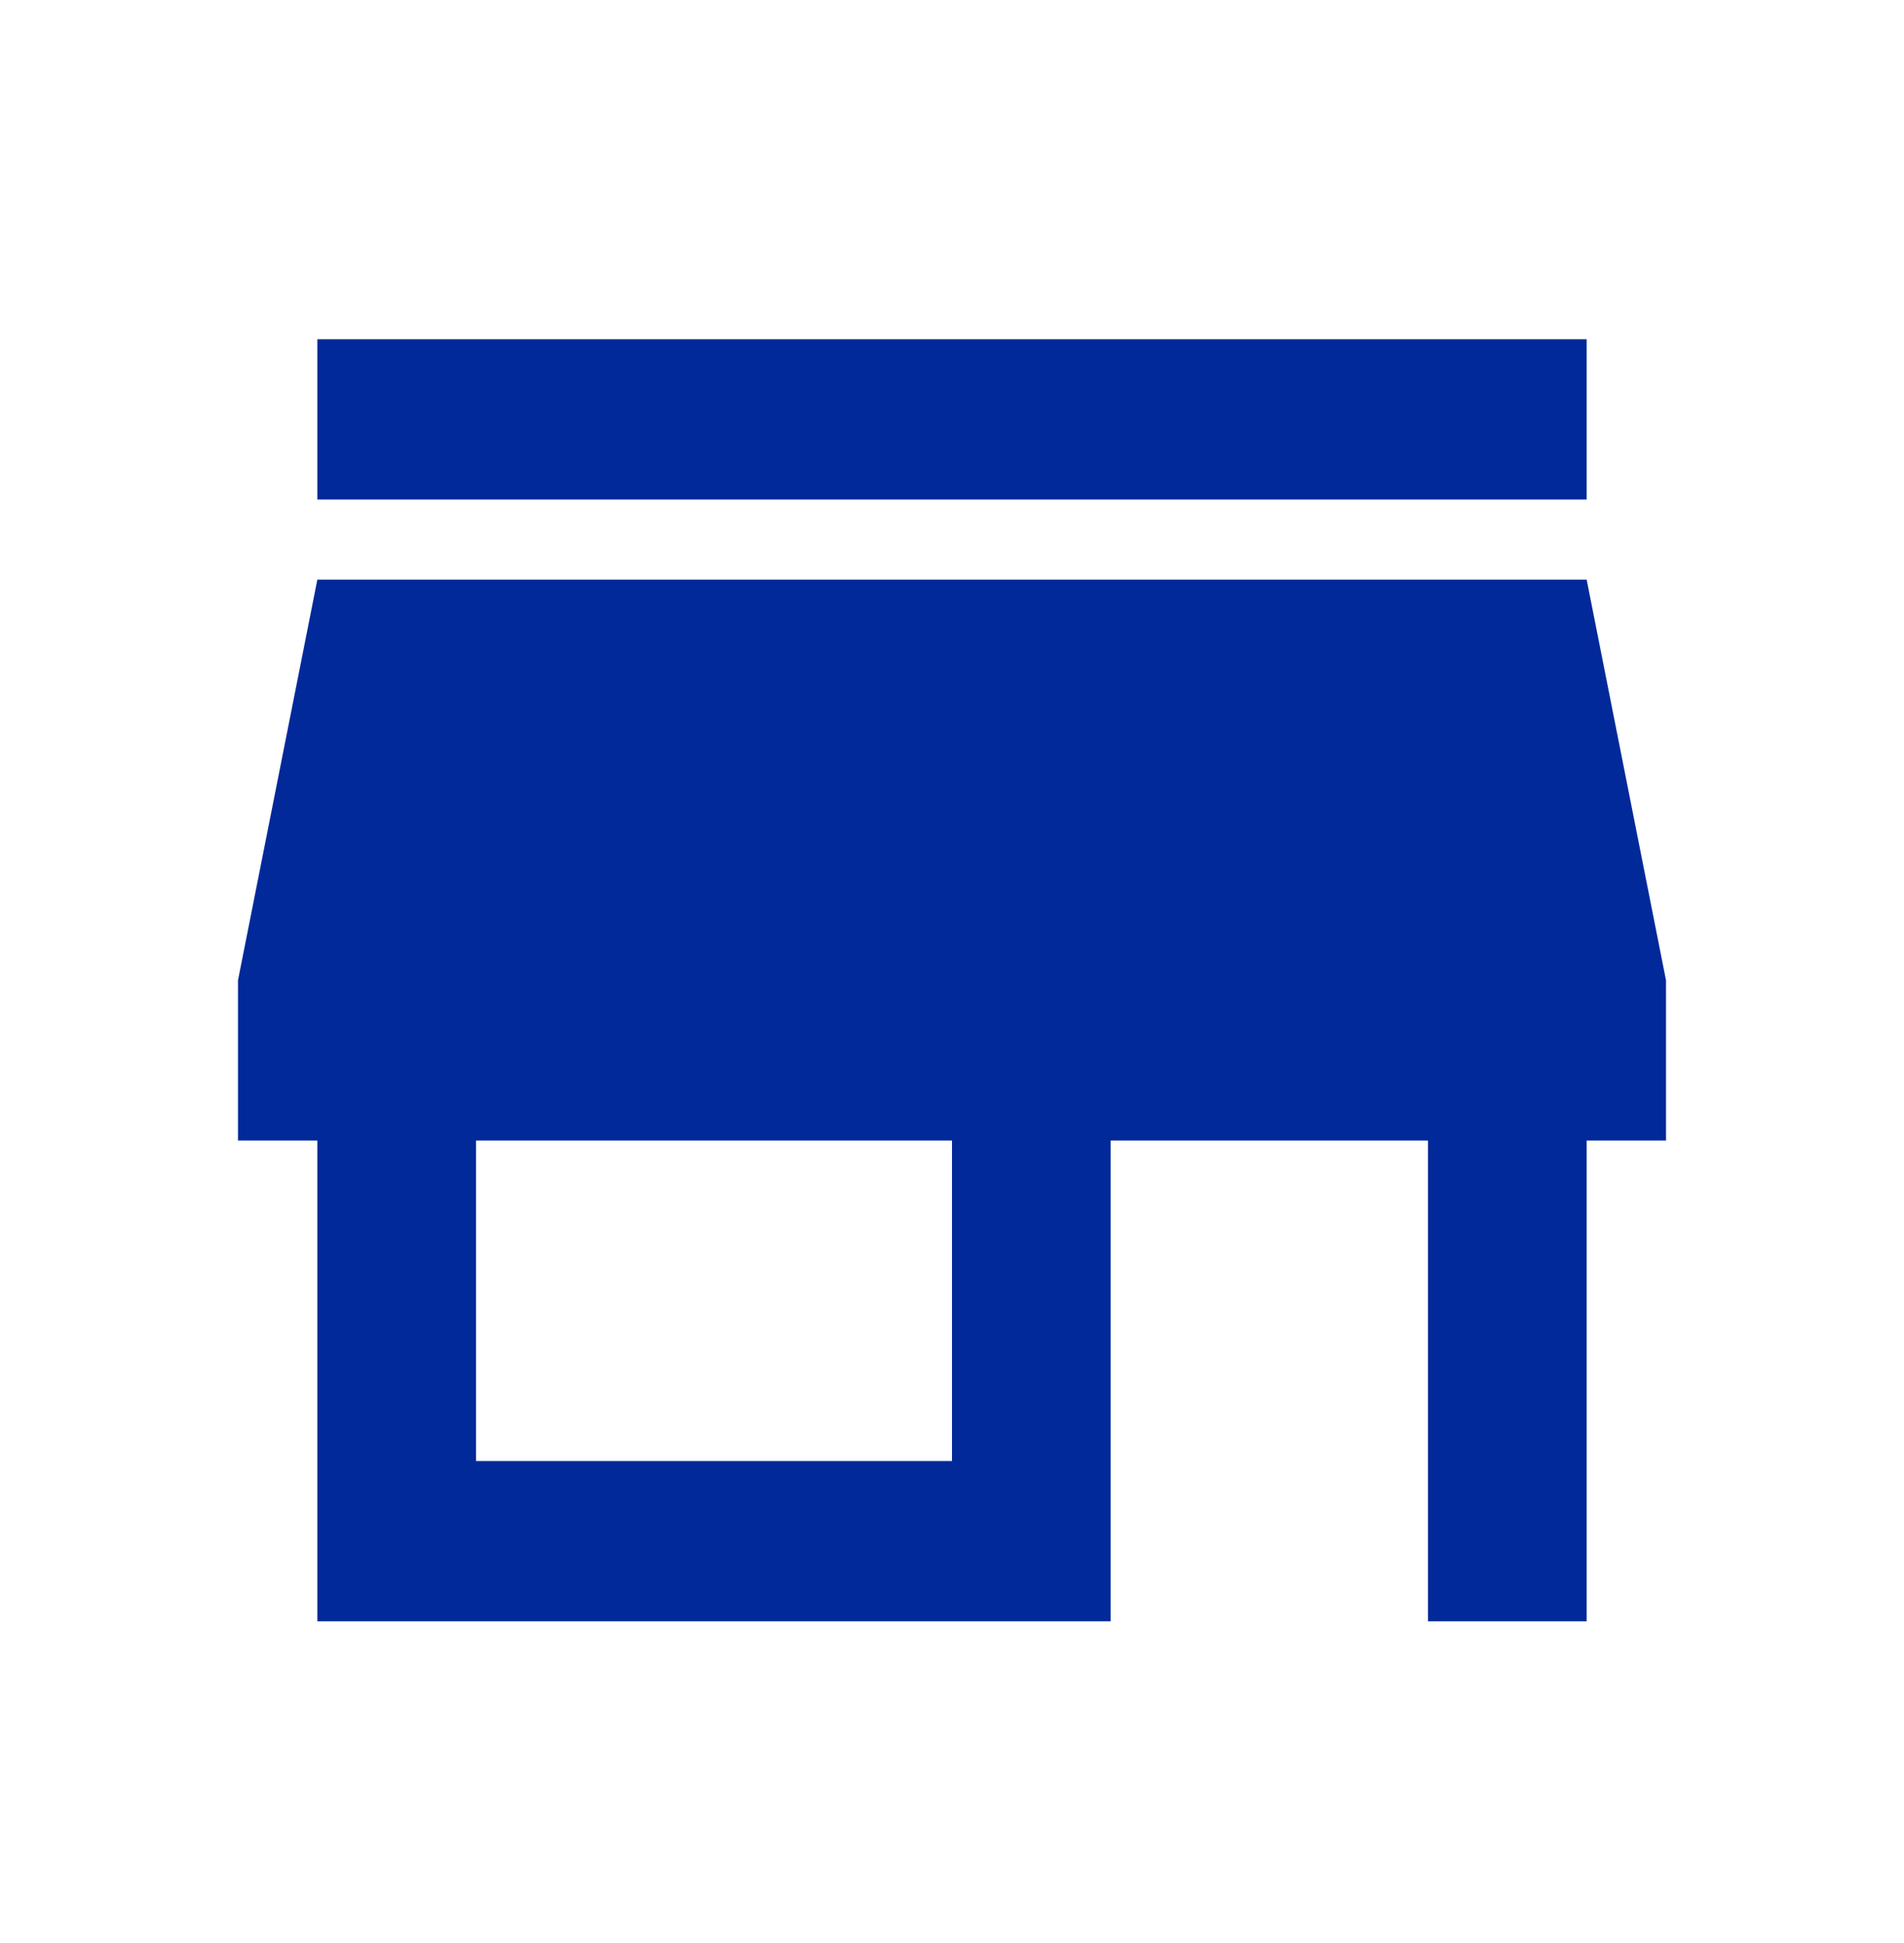 <svg width="100" height="102" viewBox="0 0 100 102" fill="none" xmlns="http://www.w3.org/2000/svg">
<path d="M83.333 17.811H16.667V26.223H83.333V17.811ZM87.5 59.873V51.461L83.333 30.429H16.667L12.5 51.461V59.873H16.667V85.111H58.333V59.873H75V85.111H83.333V59.873H87.5ZM50 76.698H25V59.873H50V76.698Z" fill="#012999"/>
</svg>
